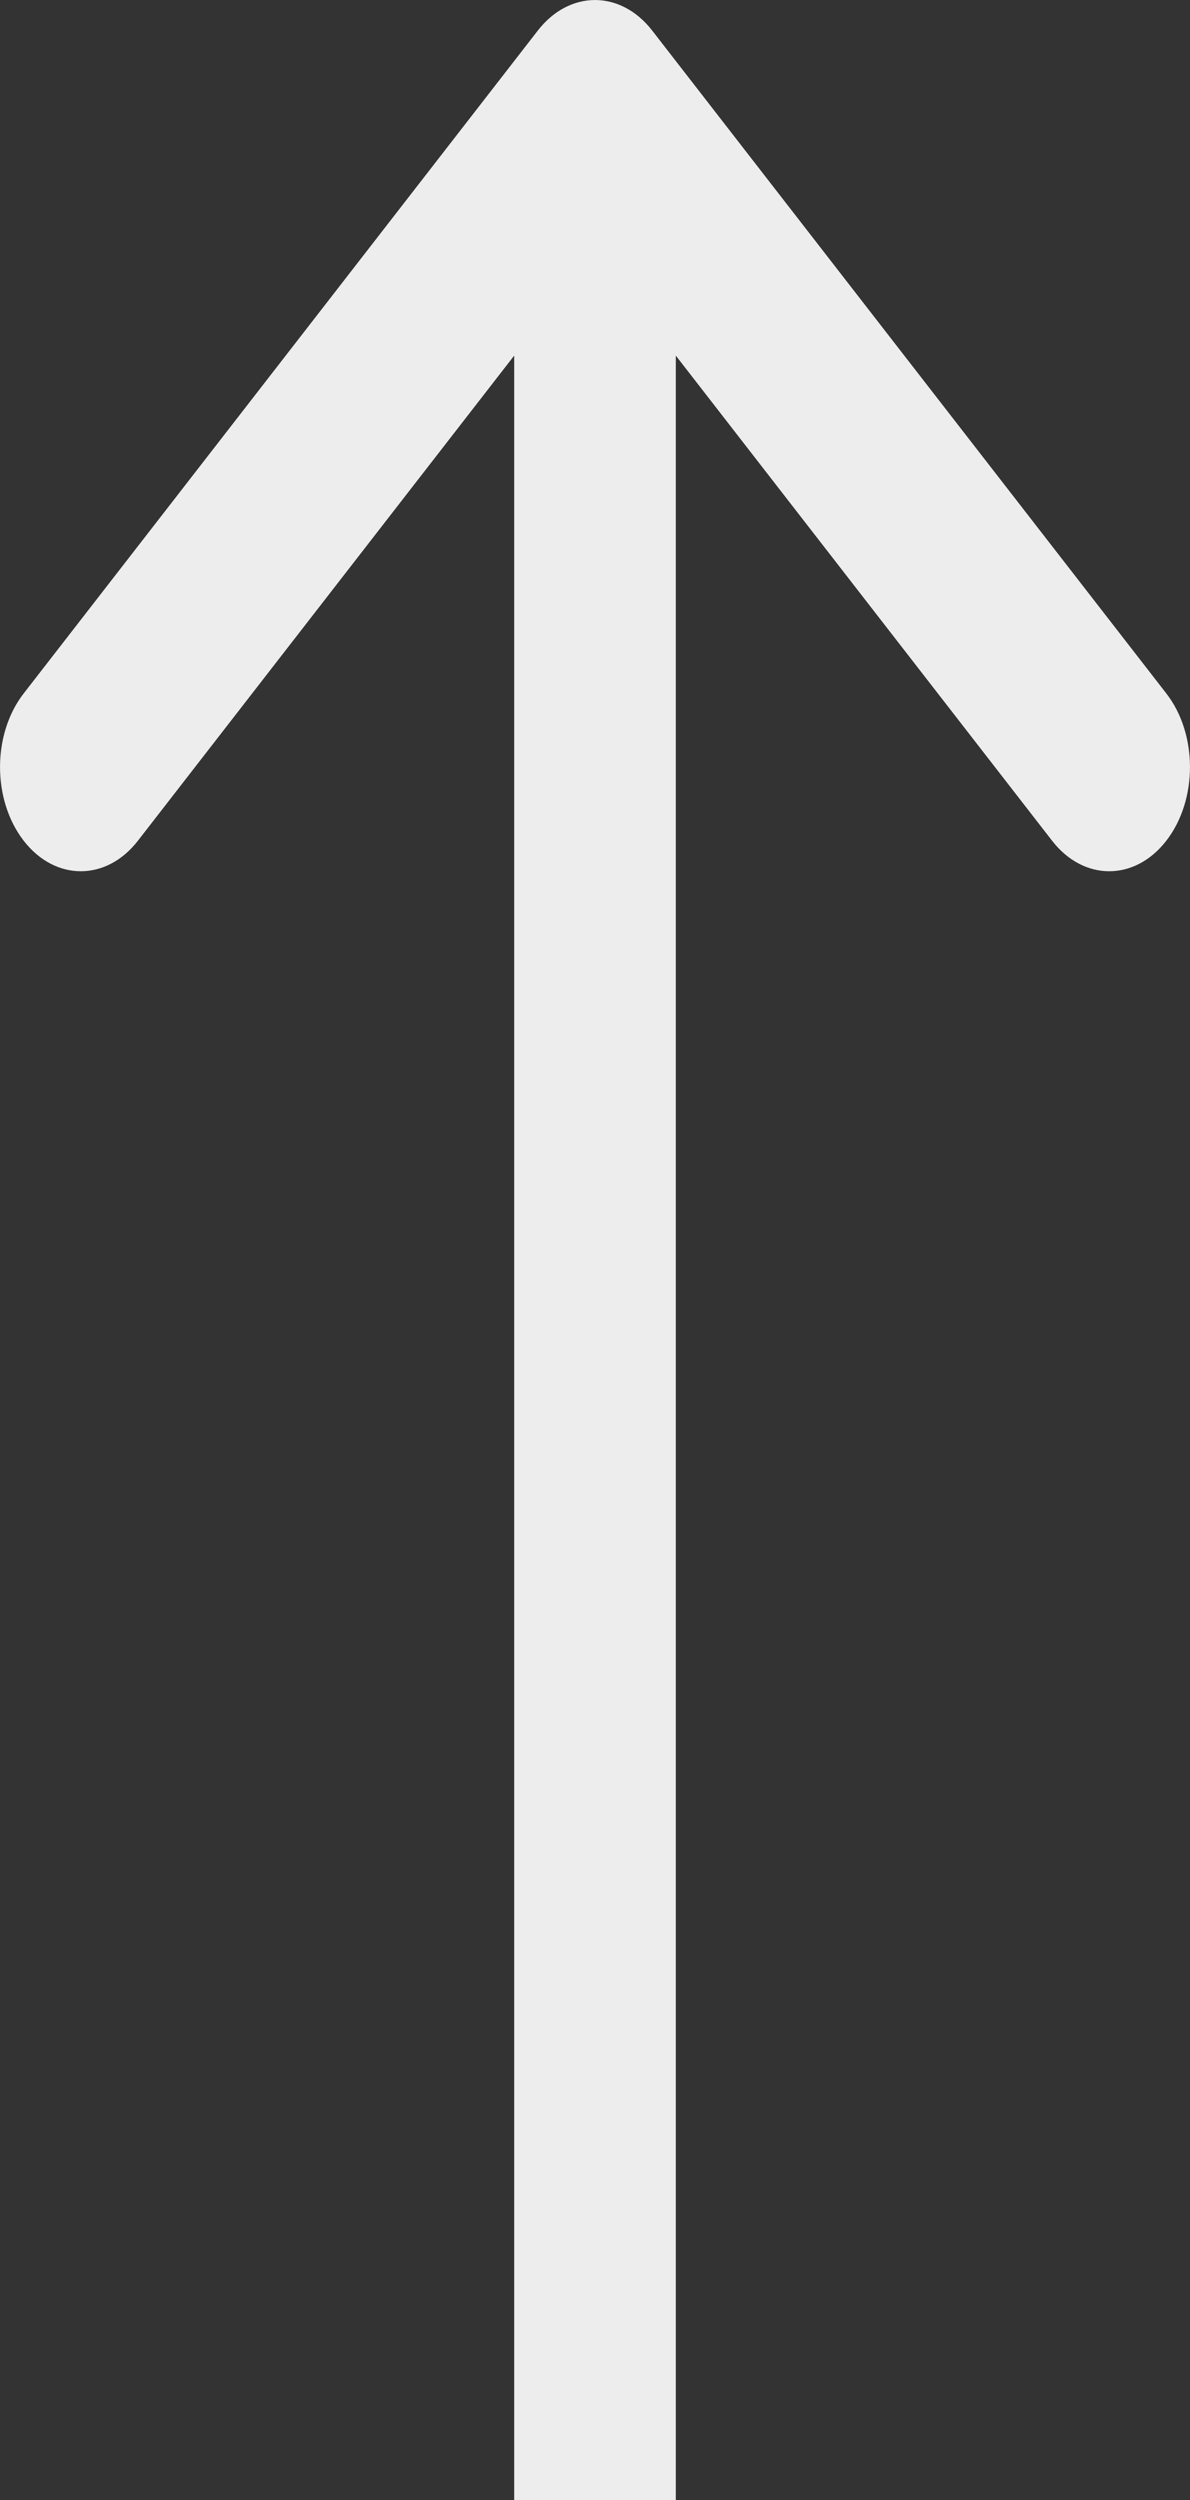 <svg width="10" height="21" viewBox="0 0 10 21" fill="none" xmlns="http://www.w3.org/2000/svg">
<rect x="0" y="0" width="10" height="21" fill="#333333" stroke="none"/>
<path fill-rule="evenodd" clip-rule="evenodd" d="M0.199 5.825L4.52 0.256C4.785 -0.085 5.215 -0.085 5.48 0.256L9.801 5.825C10.066 6.166 10.066 6.72 9.801 7.062C9.536 7.404 9.106 7.404 8.841 7.062L5.679 2.987L5.679 21L4.321 21L4.321 2.987L1.159 7.062C0.894 7.404 0.464 7.404 0.199 7.062C-0.066 6.72 -0.066 6.166 0.199 5.825Z" fill="#EDEDED"/>
</svg>
